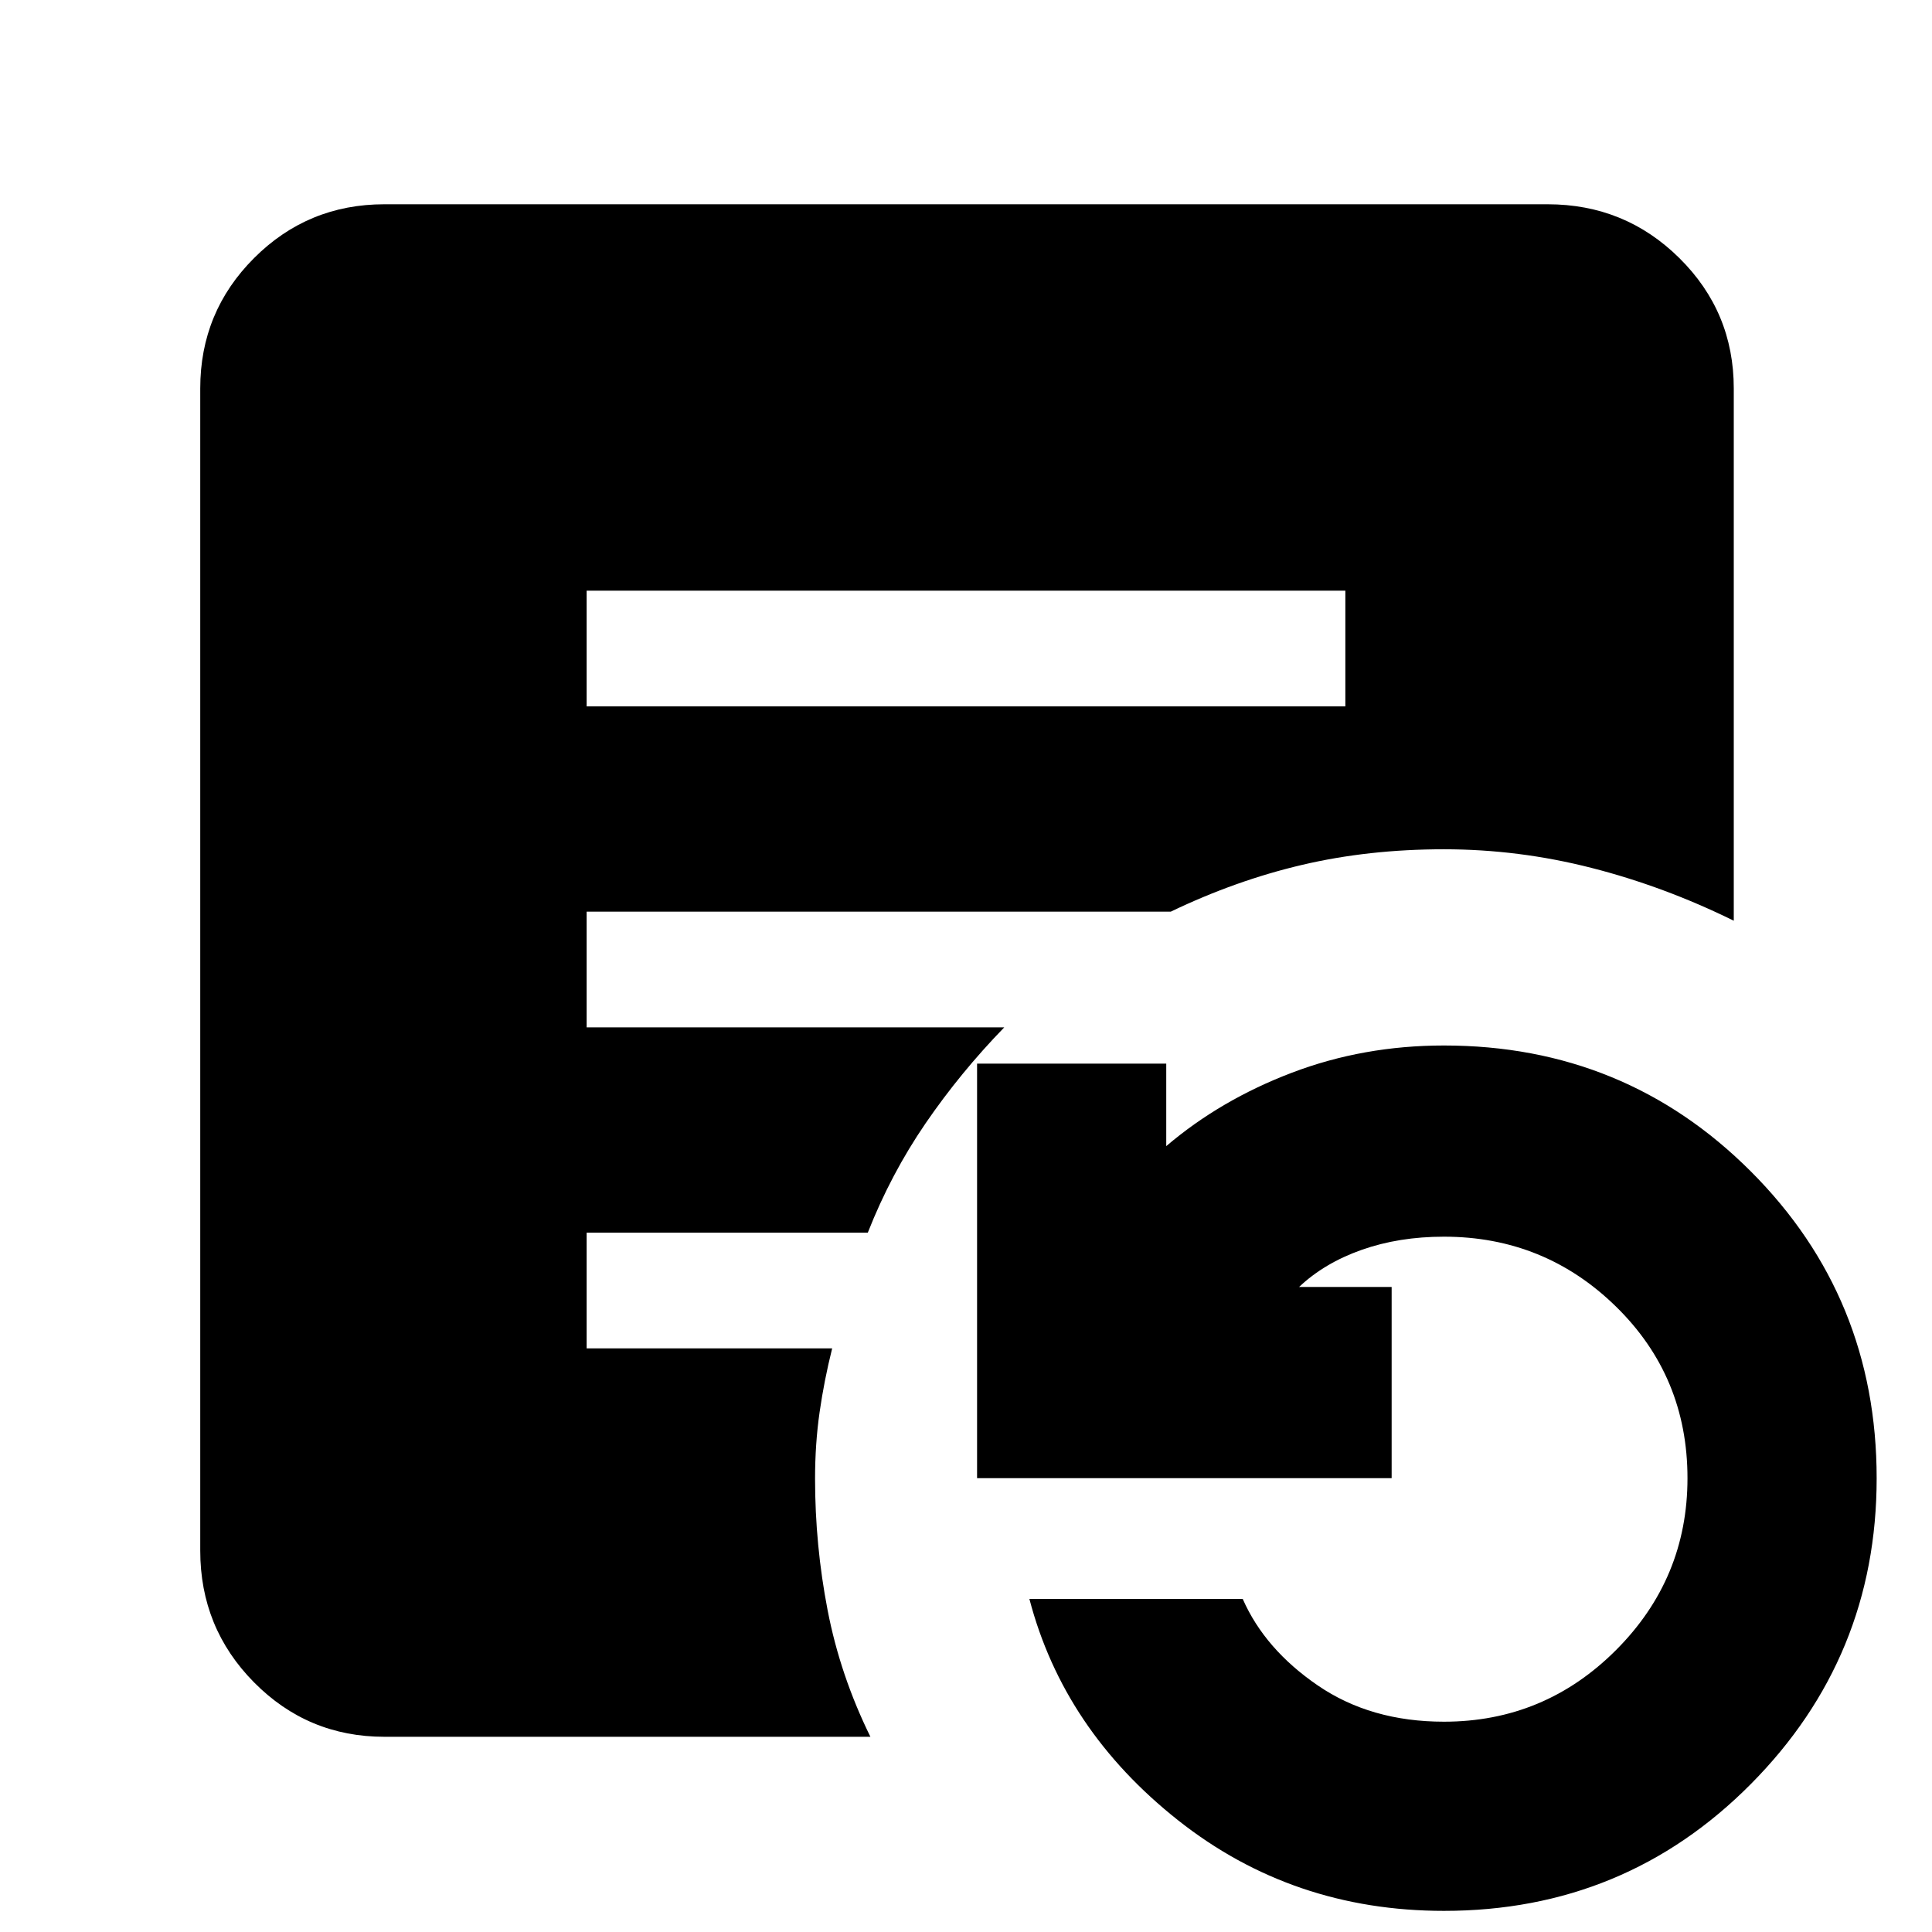 <svg xmlns="http://www.w3.org/2000/svg" height="48" viewBox="0 96 960 960" width="48"><path d="M291.5 447h377v-57.5h-377V447Zm426 598.5q-75.198 0-132.099-45-56.901-45-73.901-110h106q11 25 37.318 43 26.318 18 62.682 18 49.9 0 85.45-35.55 35.55-35.55 35.55-85.45 0-50.486-35.5-85.243T717.5 710.5q-22.367 0-40.908 6.55T645.5 735.5h46v95h-206v-206h94v41q27-23 62.5-36.5t75.5-13.5q89.925 0 152.463 62.553 62.537 62.553 62.537 152.5 0 88.947-62.537 151.947-62.538 63-152.463 63Zm-285-86.5H191q-38.019 0-64.759-27.034Q99.5 904.931 99.5 866.5V289q0-38.019 26.741-64.759Q152.981 197.5 191 197.5h578q38.431 0 65.466 26.741Q861.5 250.981 861.5 289v264.5q-34.5-17-70.698-26.25Q754.604 518 717.5 518q-37.475 0-70.487 7.75Q614 533.5 581.742 549H291.5v57.5H499q-21.798 22.45-39.053 47.627-17.256 25.178-28.743 54.373H291.5V766h122q-4 16-6.25 31.736t-2.25 33.01q0 33.073 6.25 65.413Q417.5 928.5 432.5 959Z"/></svg>